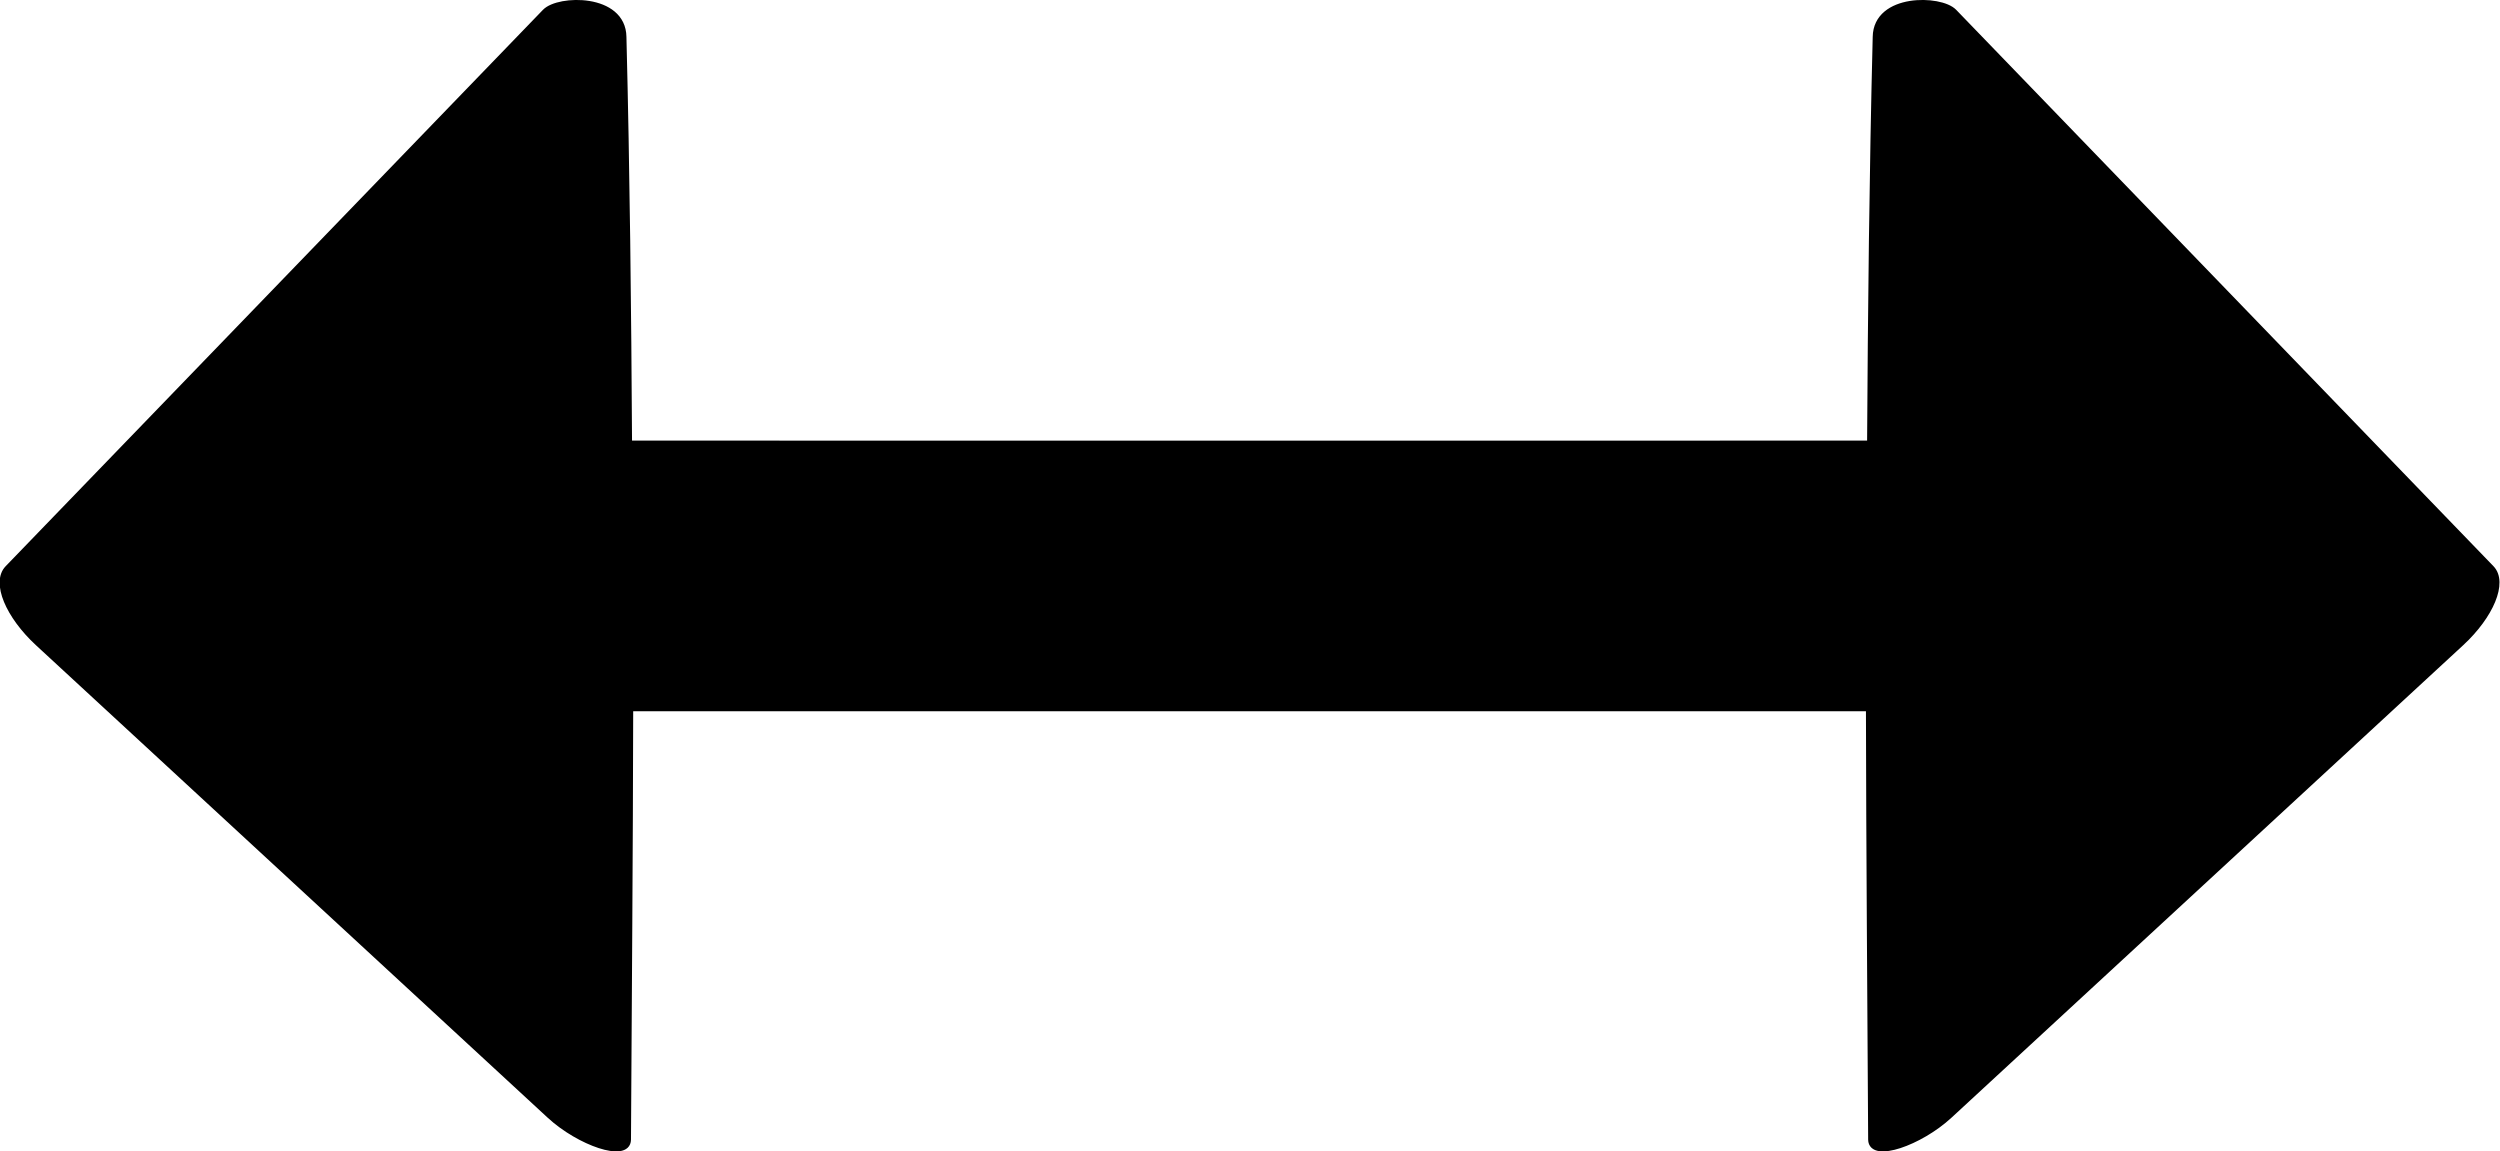 <?xml version="1.0" encoding="UTF-8" standalone="no"?>
<!-- Created with Inkscape (http://www.inkscape.org/) -->

<svg
   xmlns:dc="http://purl.org/dc/elements/1.1/"
   xmlns:cc="http://creativecommons.org/ns#"
   xmlns:rdf="http://www.w3.org/1999/02/22-rdf-syntax-ns#"
   xmlns:svg="http://www.w3.org/2000/svg"
   xmlns="http://www.w3.org/2000/svg"
   xmlns:sodipodi="http://sodipodi.sourceforge.net/DTD/sodipodi-0.dtd"
   xmlns:inkscape="http://www.inkscape.org/namespaces/inkscape"
   width="69.782"
   height="32.132"
   id="svg16604"
   version="1.1"
   inkscape:version="0.48.1 r9760"
   sodipodi:docname="fleche.svg">
  <defs
     id="defs16606" />
  <sodipodi:namedview
     id="base"
     pagecolor="#ffffff"
     bordercolor="#666666"
     borderopacity="1.0"
     inkscape:pageopacity="0.0"
     inkscape:pageshadow="2"
     inkscape:zoom="7.919596"
     inkscape:cx="5.2671857"
     inkscape:cy="28.501589"
     inkscape:document-units="px"
     inkscape:current-layer="layer1"
     showgrid="false"
     fit-margin-top="0"
     fit-margin-left="0"
     fit-margin-right="0"
     fit-margin-bottom="0"
     inkscape:window-width="1918"
     inkscape:window-height="1059"
     inkscape:window-x="0"
     inkscape:window-y="19"
     inkscape:window-maximized="1" />
  <g
     inkscape:label="Layer 1"
     inkscape:groupmode="layer"
     id="layer1"
     transform="translate(-378.937,-512.781)">
    <path
       style="fill:#000000;fill-opacity:1;fill-rule:nonzero;stroke:#000000;stroke-width:0.201;stroke-linecap:round;stroke-linejoin:round;stroke-miterlimit:4;stroke-opacity:1;stroke-dasharray:none;stroke-dashoffset:0"
       d="m 387.028,527.434 c 1.3e-4,-1.233 0.483,-2.25 1.063,-2.25 l 43.062,0.002 c 0.022,-3.783 0.062,-7.592 0.157,-11.375 0.016,-1.112 1.789,-1.067 2.156,-0.687 l 14.999,15.532 c 0.367,0.38 -0.017,1.299 -0.844,2.063 l -14.282,13.187 c -0.827,0.763 -2.149,1.21 -2.156,0.687 -0.023,-4.024 -0.055,-8.039 -0.062,-12.062 l -43.031,-0.002 c -0.58,-10e-6 -1.062,-1.017 -1.062,-2.25 l 1.5e-4,-2.844 z"
       id="rect10449-31-4"
       inkscape:connector-curvature="0"
       inkscape:transform-center-y="-16.40323"
       inkscape:transform-center-x="-17.378218" />
    <path
       style="fill:#000000;fill-opacity:1;fill-rule:nonzero;stroke:#000000;stroke-width:0.201;stroke-linecap:round;stroke-linejoin:round;stroke-miterlimit:4;stroke-opacity:1;stroke-dasharray:none;stroke-dashoffset:0"
       d="m 440.604,527.434 c -1.3e-4,-1.233 -0.483,-2.25 -1.063,-2.25 l -43.062,0.002 c -0.022,-3.783 -0.062,-7.592 -0.157,-11.375 -0.016,-1.112 -1.789,-1.067 -2.156,-0.687 l -14.999,15.532 c -0.367,0.38 0.017,1.299 0.844,2.063 l 14.282,13.187 c 0.827,0.763 2.149,1.21 2.156,0.687 0.023,-4.024 0.055,-8.039 0.062,-12.062 l 43.031,-0.002 c 0.58,-10e-6 1.062,-1.017 1.062,-2.25 l -1.5e-4,-2.844 z"
       id="rect10449-31-4-0"
       inkscape:connector-curvature="0"
       inkscape:transform-center-y="-16.40323"
       inkscape:transform-center-x="17.378217" />
  </g>
</svg>
